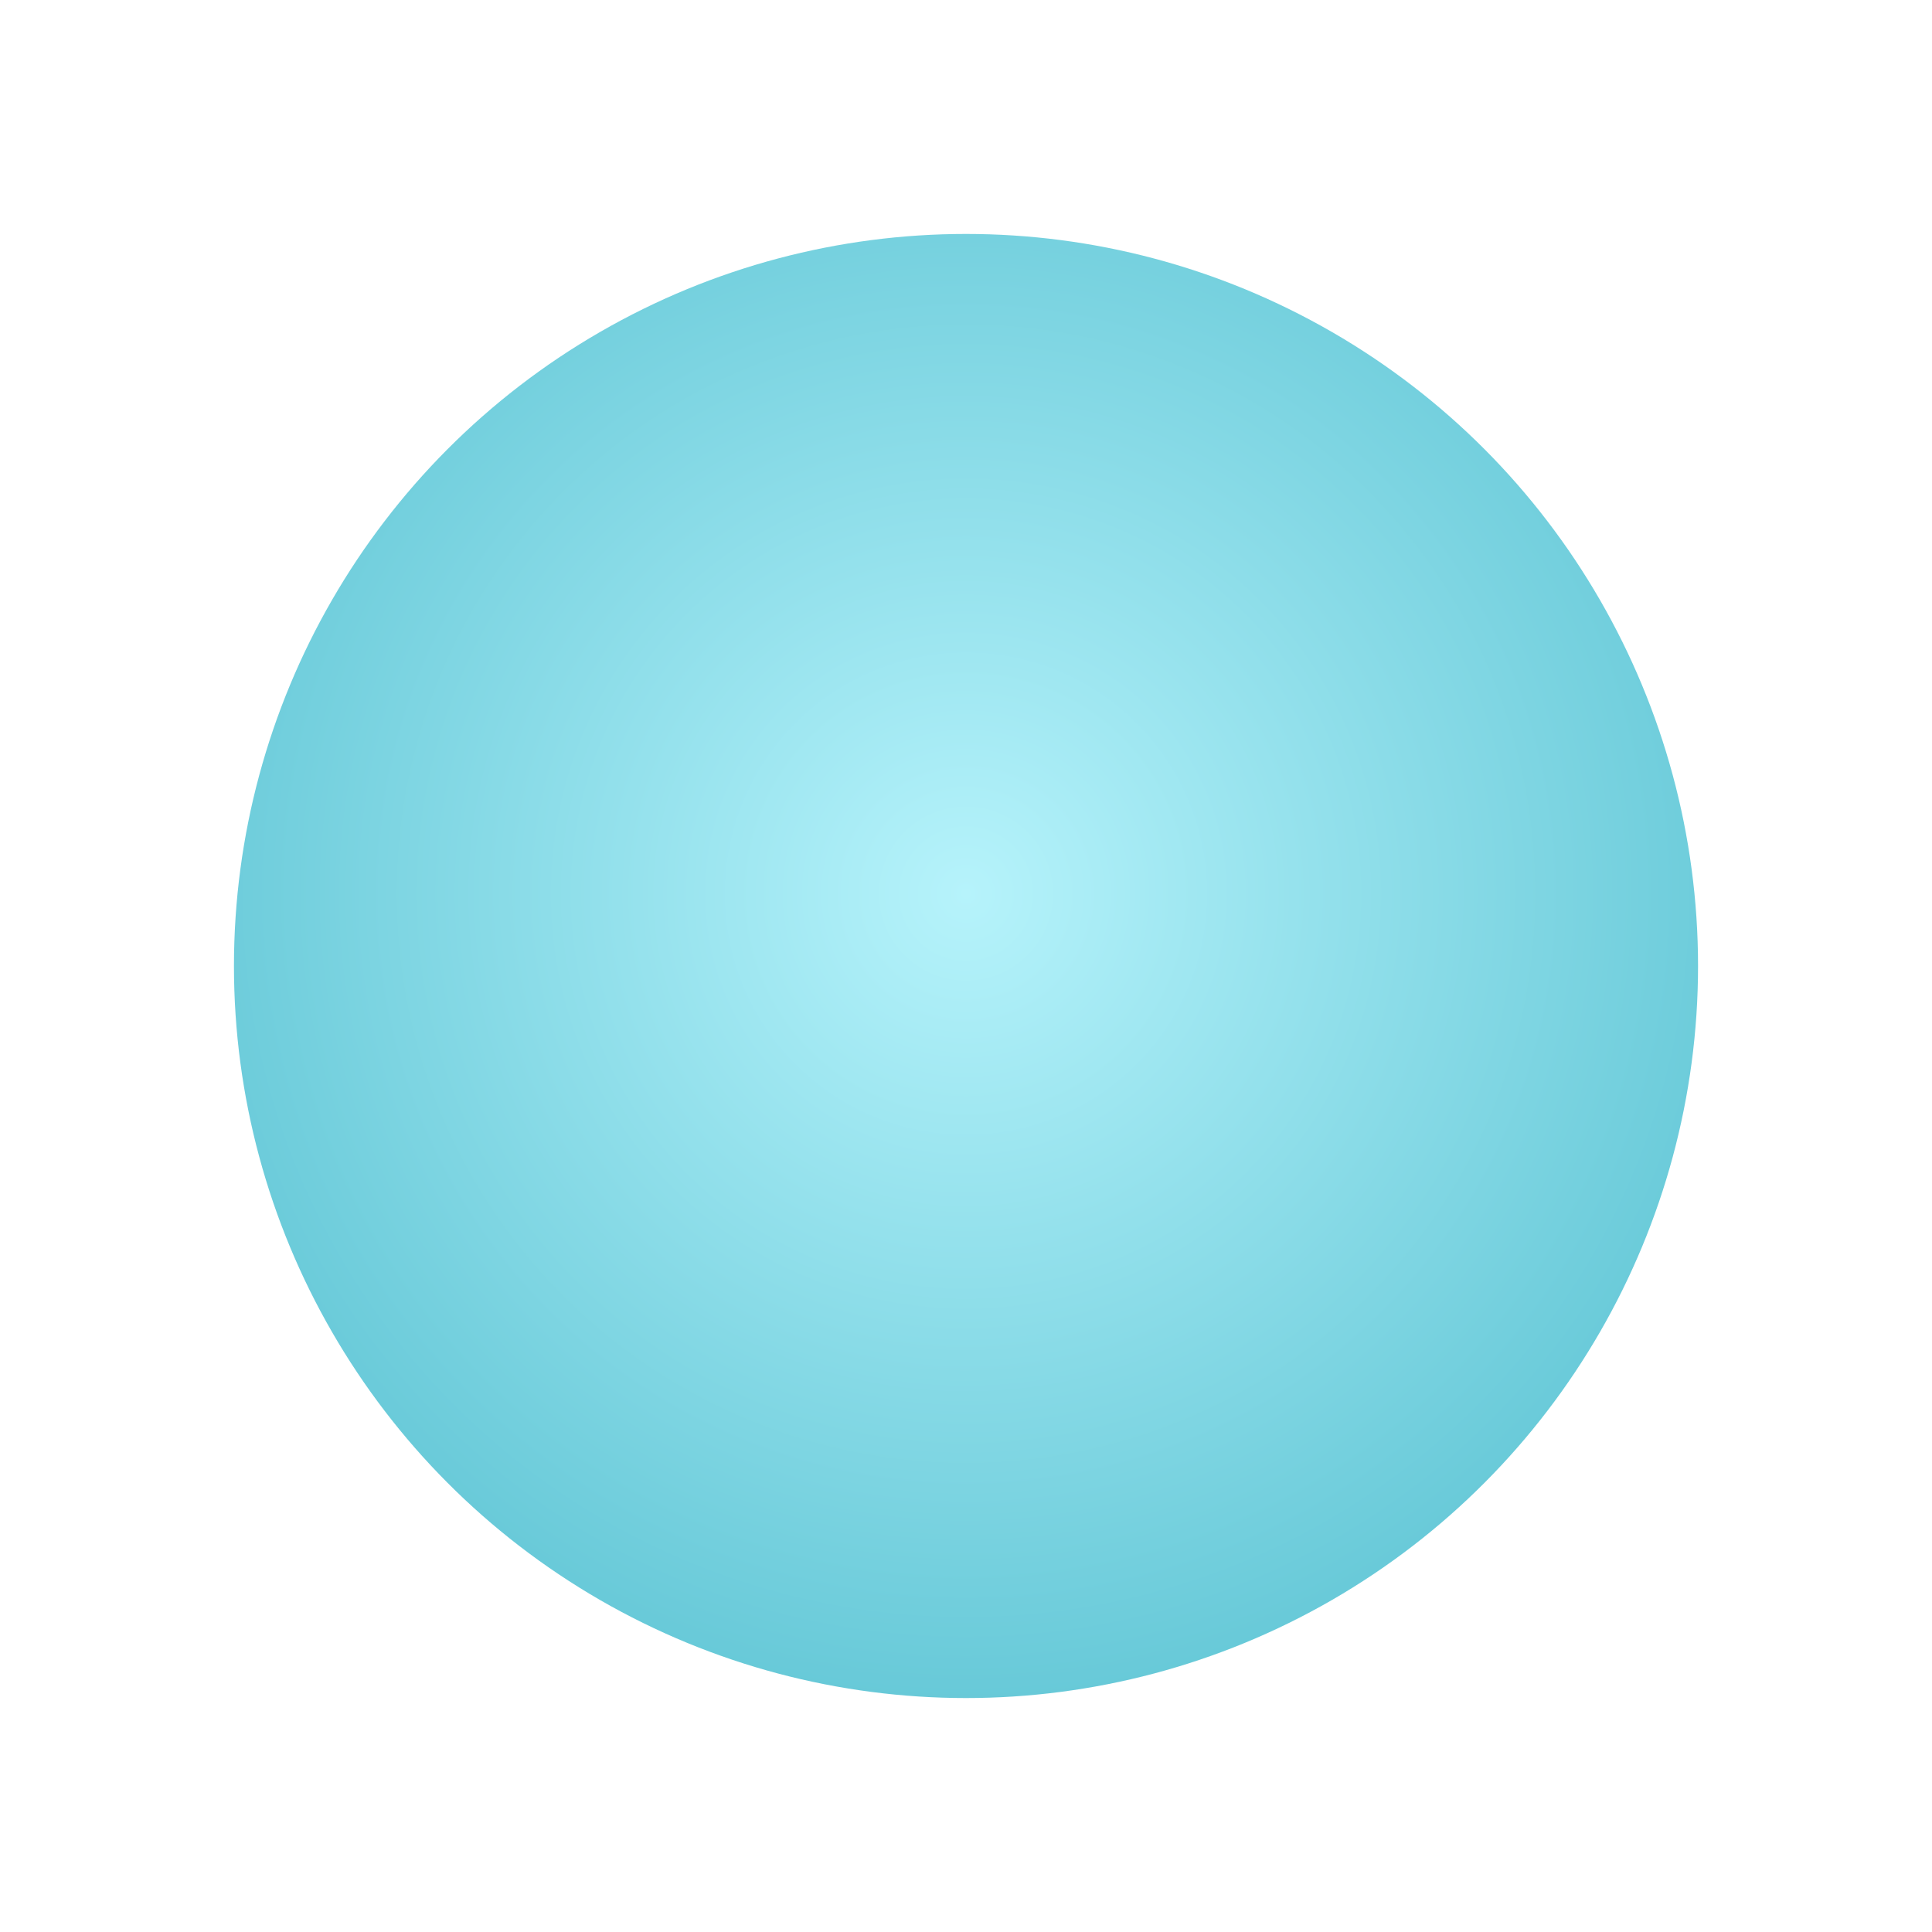 <?xml version="1.0" encoding="UTF-8"?>
<svg xmlns="http://www.w3.org/2000/svg" width="1024" height="1024" viewBox="0 0 1024 1024">

  <defs>
    <radialGradient id="uranus-grad" cx="50%" cy="45%" r="56%">
      <stop offset="0%" stop-color="#b6f3fb"/><stop offset="100%" stop-color="#67c9d8"/>
    </radialGradient>
    <mask id="uranus-mask"><rect width="1024" height="1024" fill="#000"/><circle cx="512" cy="512" r="388" fill="#fff"/></mask>
    <filter id="uranus-bands">
      <feTurbulence type="fractalNoise" baseFrequency="0.006 0.08" numOctaves="2" seed="14" result="t"/>
      <feGaussianBlur in="t" stdDeviation="1.2" result="tb"/>
      <feBlend in="SourceGraphic" in2="tb" mode="overlay"/>
    </filter>
  </defs>
  <g mask="url(#uranus-mask)">
    <circle cx="512" cy="512" r="388" fill="url(#uranus-grad)" filter="url(#uranus-bands)"/>
  </g>

</svg>